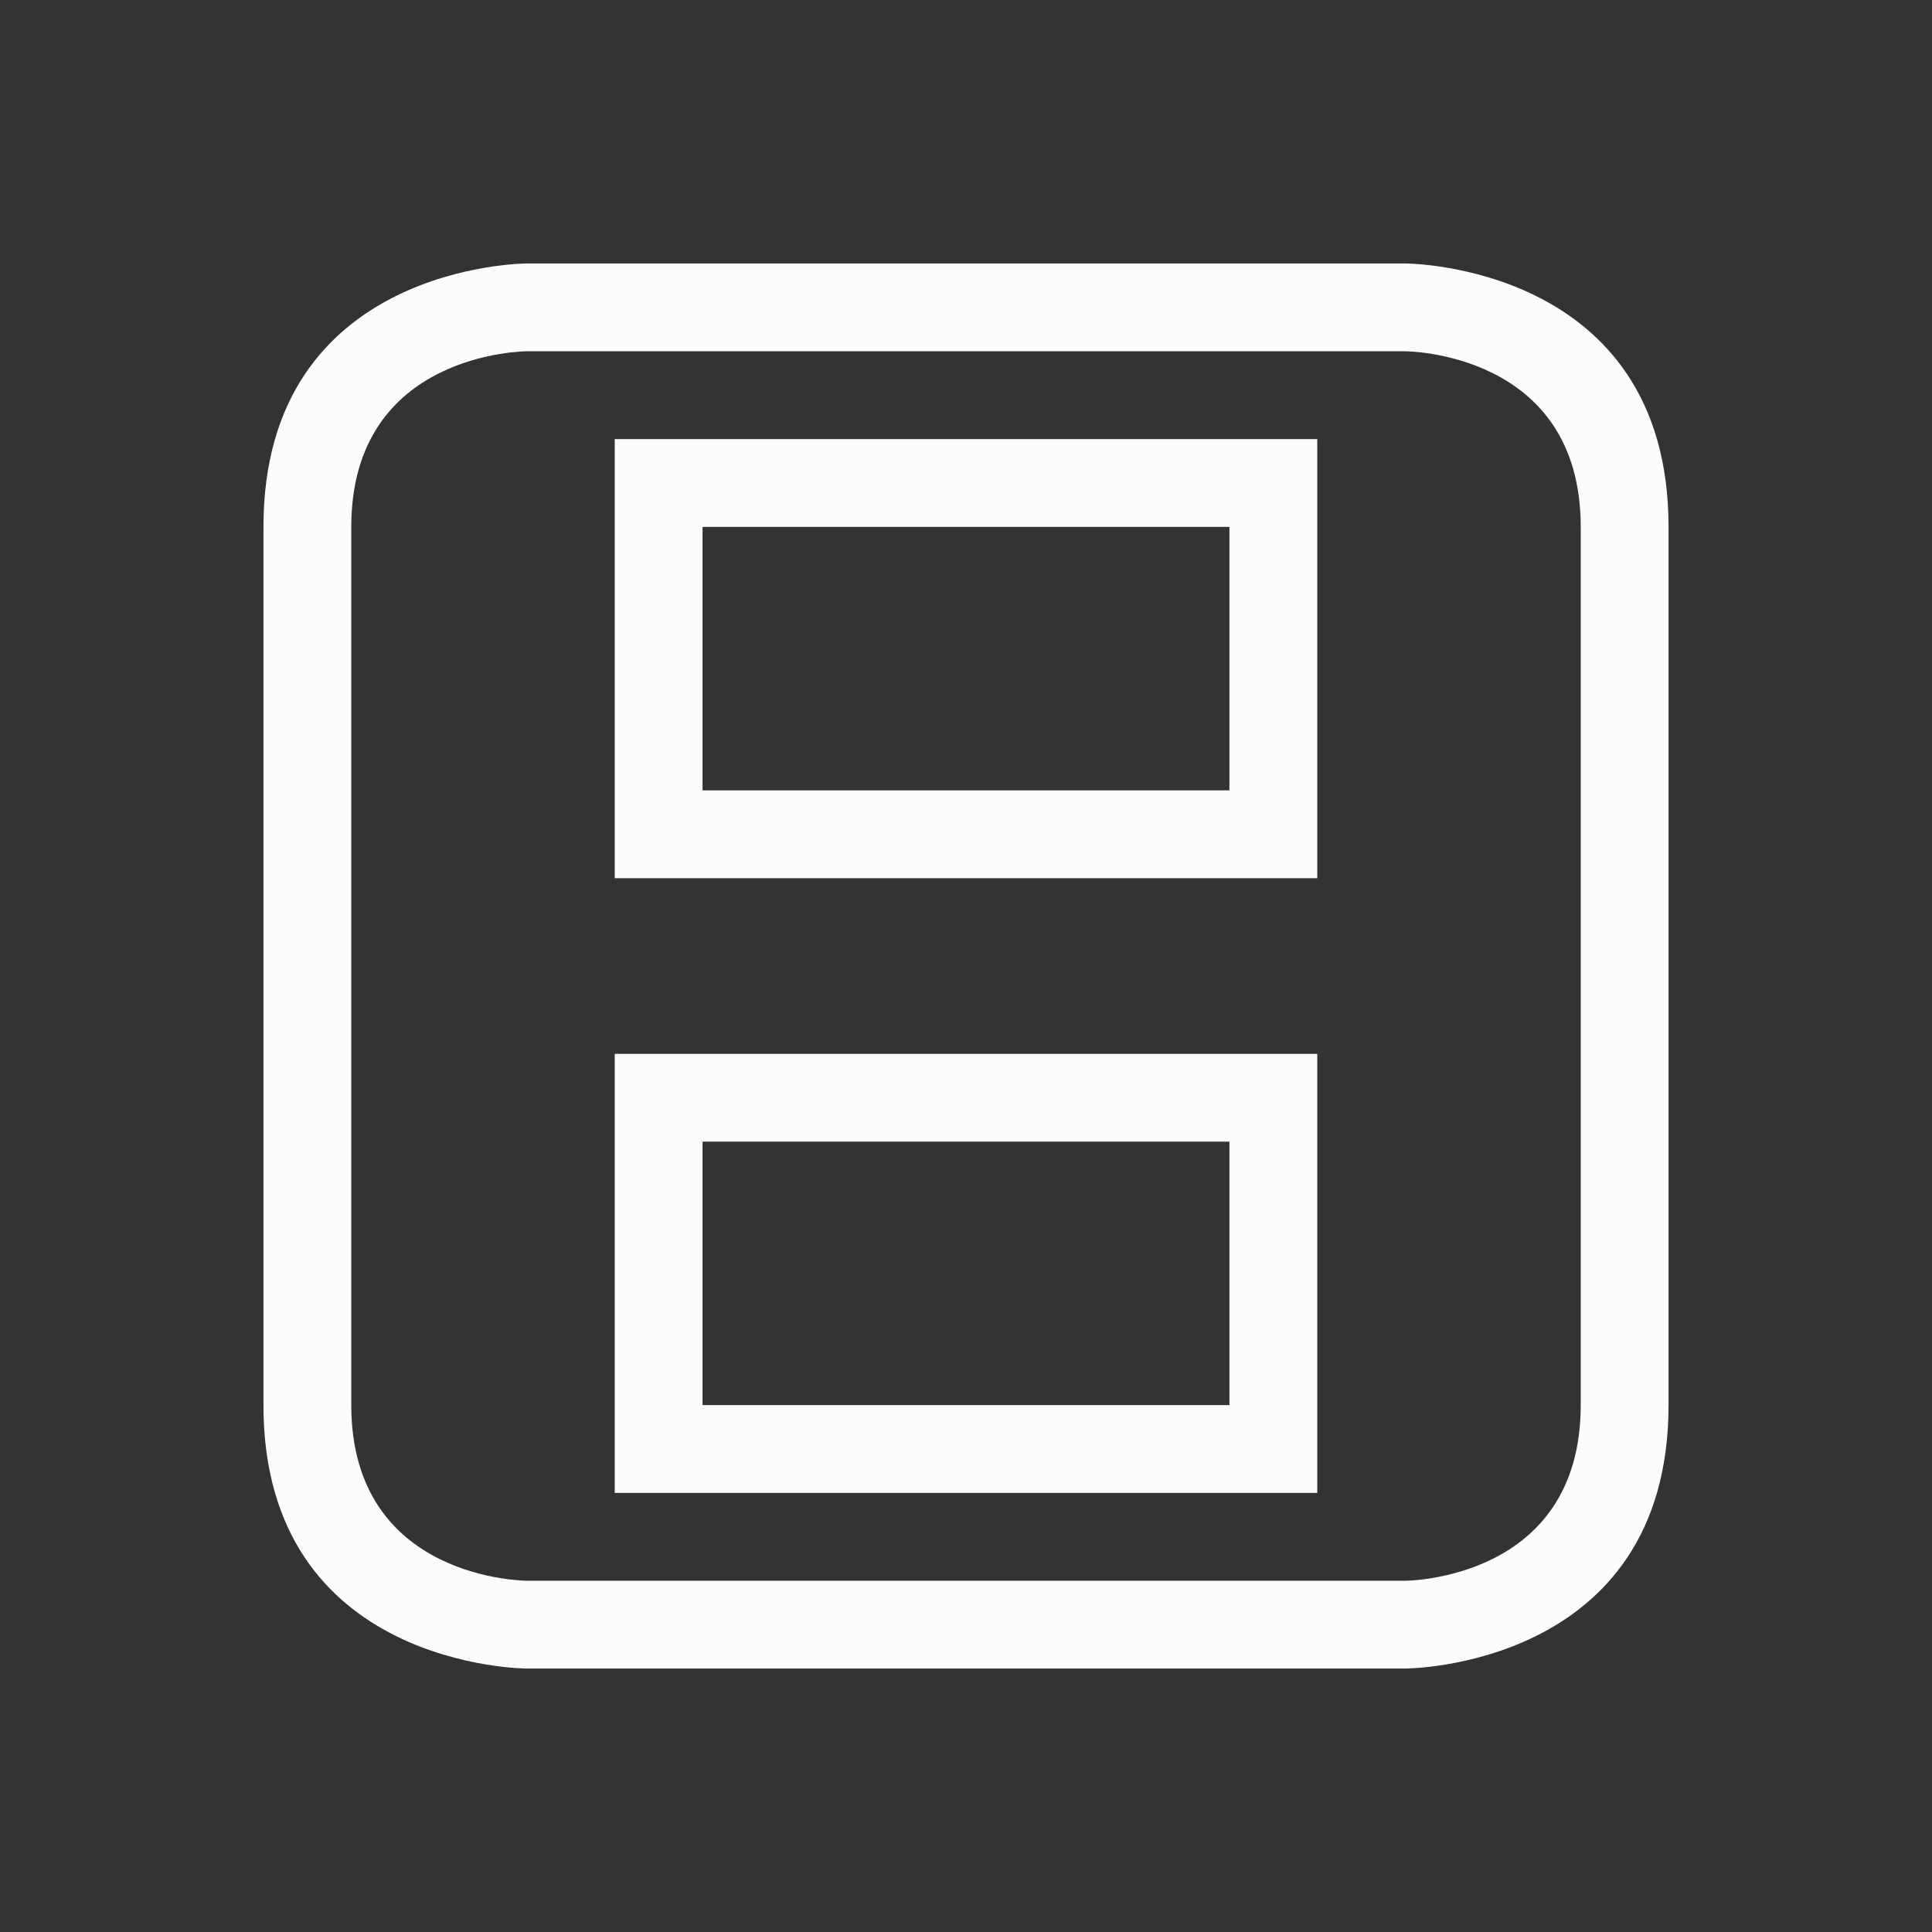 <svg xmlns="http://www.w3.org/2000/svg" viewBox="0 0 22 22">
  <rect x="0" y="0" width="22" height="22" fill="#333333" stroke="none"/>
  <defs id="defs3051">
<style type="text/css" id="current-color-scheme">.ColorScheme-Text {color:#fcfcfc;}</style>
  </defs>
 <path 
    style="fill:currentColor;fill-opacity:1;stroke:none" 
     d="m 384.857,543.076 c 0,0 -3,0 -3,3 0,3 0,7 0,10 0,3 3,3 3,3 h 10 c 0,0 3,0 3,-3 0,-3 0,-7 0,-10 0,-3 -3,-3 -3,-3 z m 0,1 h 10 c 0,0 2,0 2,2 0,2 0,8 0,10 0,2 -2,2 -2,2 h -10 c 0,0 -2,0 -2,-2 0,-2 0,-8 0,-10 0,-2 2,-2 2,-2 z m 1,1 v 5 h 8 v -5 z m 1,1 h 6 v 3 h -6 z m -1,6 v 5 h 8 v -5 z m 1,1 h 6 v 3 h -6 z" transform="translate(-378.857-540.076)"
    class="ColorScheme-Text"
    />
</svg>

